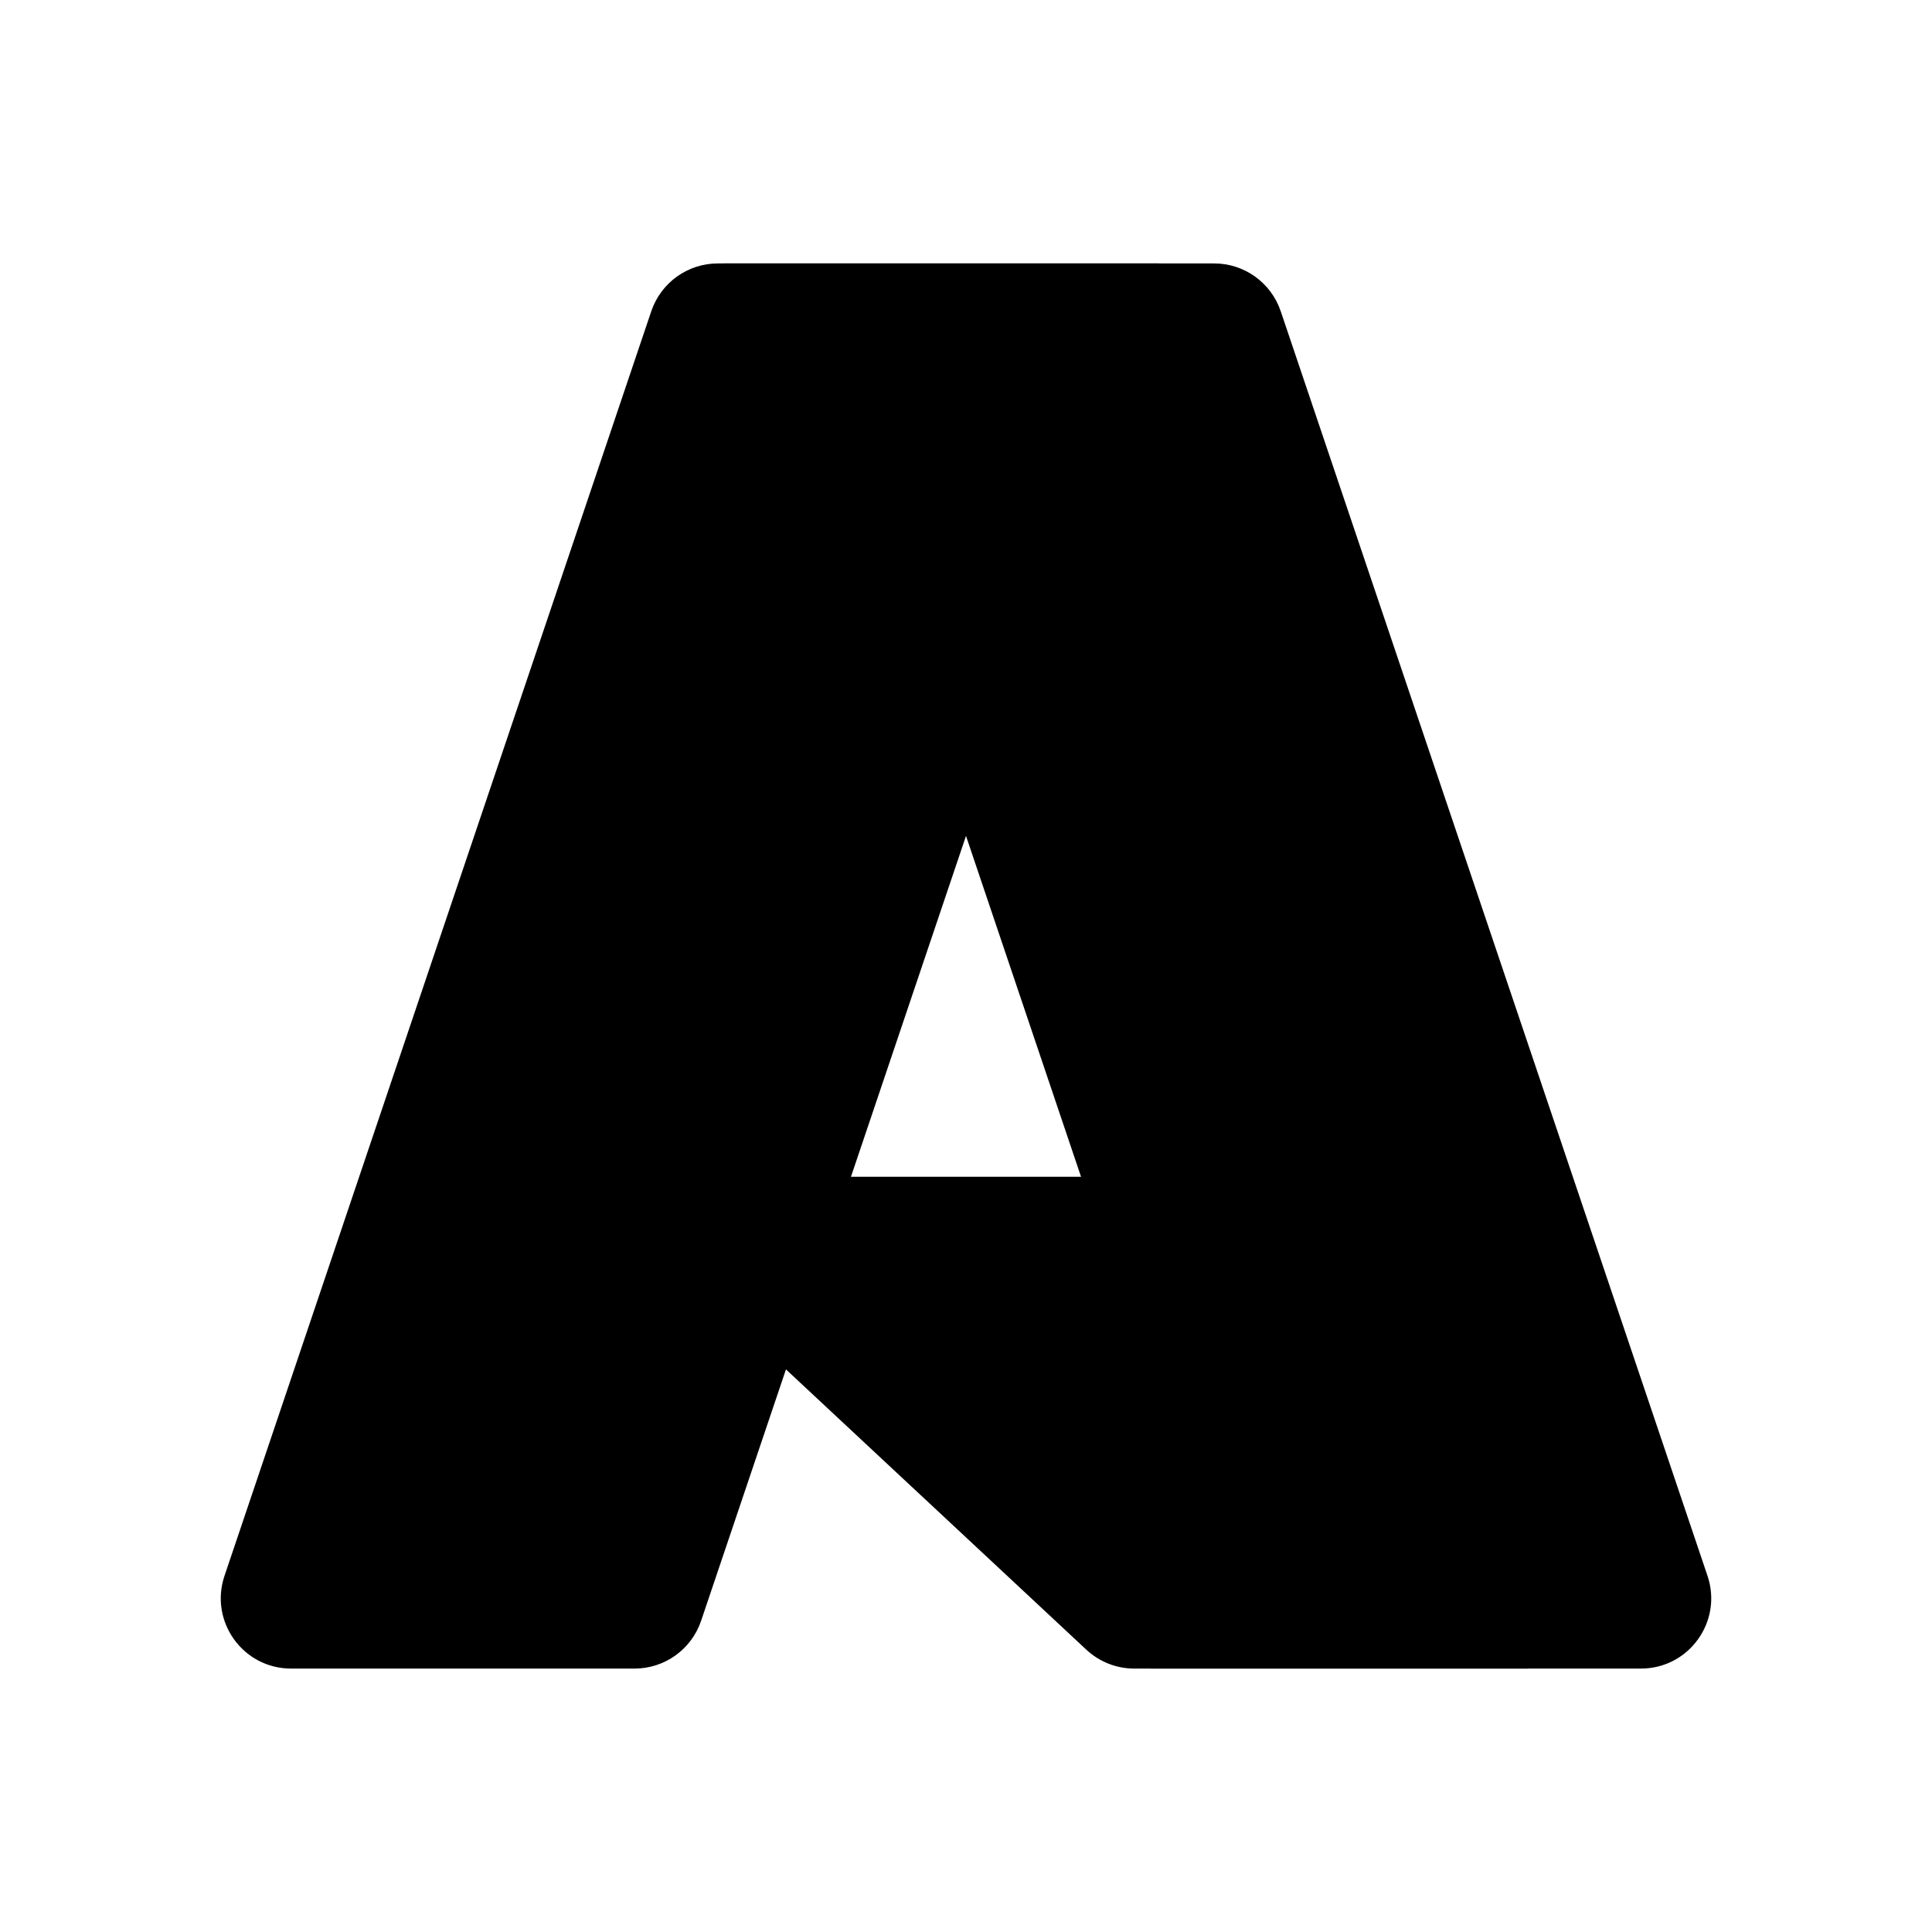 <svg width="20" height="20" viewBox="0 0 20 20" fill="none" xmlns="http://www.w3.org/2000/svg">
<path d="M6.742 3.222C6.842 2.926 7.119 2.727 7.431 2.727H12L7.258 16.778C7.158 17.074 6.881 17.273 6.569 17.273H3.013C2.515 17.273 2.165 16.784 2.324 16.313L6.742 3.222Z" fill="currentcolor"/>
<path d="M14.046 12.182H6.845C6.543 12.182 6.397 12.552 6.618 12.759L11.245 17.077C11.38 17.203 11.557 17.273 11.741 17.273H15.818L14.046 12.182Z" fill="currentcolor"/>
<path d="M13.258 3.222C13.158 2.926 12.881 2.727 12.569 2.727H7.455H7.478C7.79 2.727 8.067 2.926 8.167 3.222L12.585 16.313C12.744 16.784 12.394 17.273 11.896 17.273H11.818H16.987C17.485 17.273 17.835 16.784 17.676 16.313L13.258 3.222Z" fill="currentcolor"/>
</svg>
